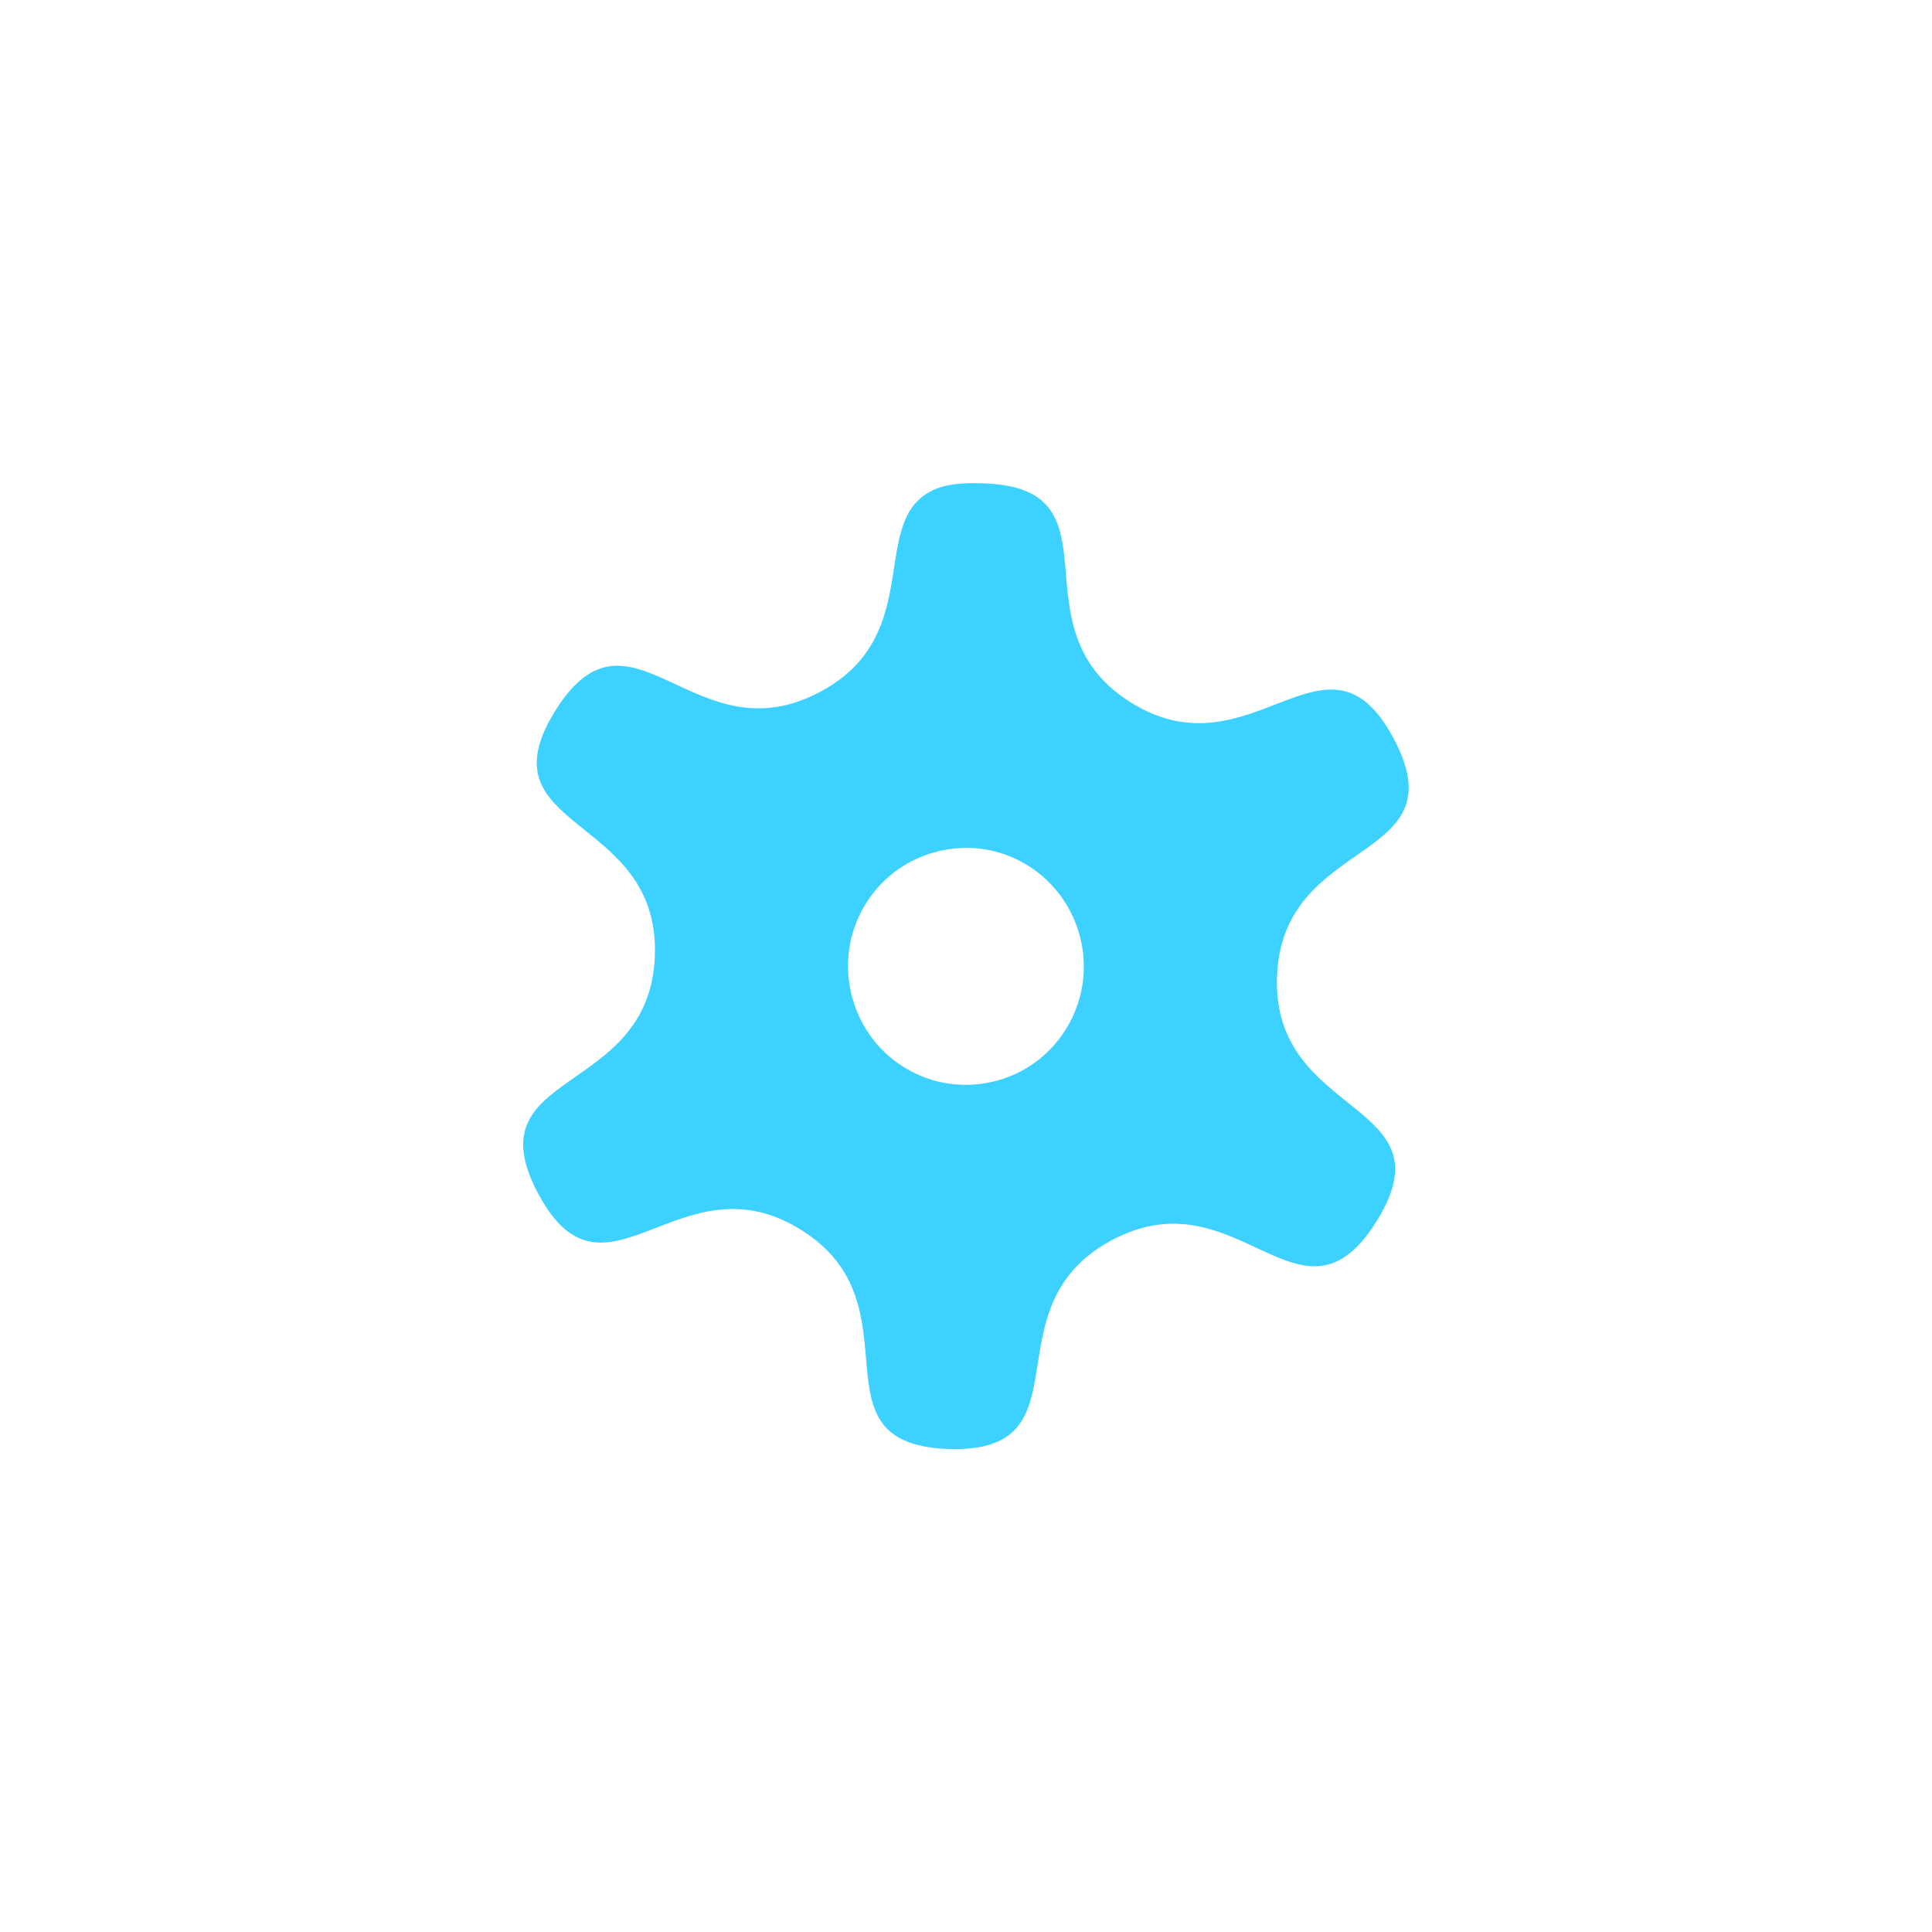<!-- color: #474747 -->
<svg xmlns="http://www.w3.org/2000/svg" xmlns:xlink="http://www.w3.org/1999/xlink" width="48px" height="48px" viewBox="0 0 48 48" version="1.1">
<g id="surface1">
<path style=" stroke:none;fill-rule:nonzero;fill:rgb(23.922%,81.961%,100%);fill-opacity:1;" d="M 23.355 12.109 C 21.438 12.754 23.121 15.734 20.371 17.191 C 17.238 18.863 15.68 14.648 13.797 17.656 C 11.918 20.668 16.391 20.199 16.27 23.742 C 16.145 27.285 11.707 26.531 13.371 29.656 C 15.039 32.777 16.887 28.676 19.895 30.551 C 22.906 32.418 20.023 35.883 23.574 36 C 27.117 36.109 24.488 32.477 27.629 30.809 C 30.758 29.141 32.32 33.352 34.199 30.344 C 36.082 27.336 31.605 27.801 31.727 24.266 C 31.855 20.723 36.289 21.477 34.625 18.348 C 32.961 15.227 31.109 19.324 28.102 17.457 C 25.094 15.582 27.973 12.121 24.426 12.008 C 23.98 11.992 23.625 12.02 23.355 12.109 M 23.387 21.133 C 24.973 20.785 26.523 21.805 26.863 23.402 C 27.199 24.988 26.188 26.555 24.609 26.887 C 23.02 27.227 21.469 26.215 21.133 24.613 C 20.797 23.023 21.805 21.469 23.387 21.133 M 23.387 21.133 "/>
</g>
</svg>
